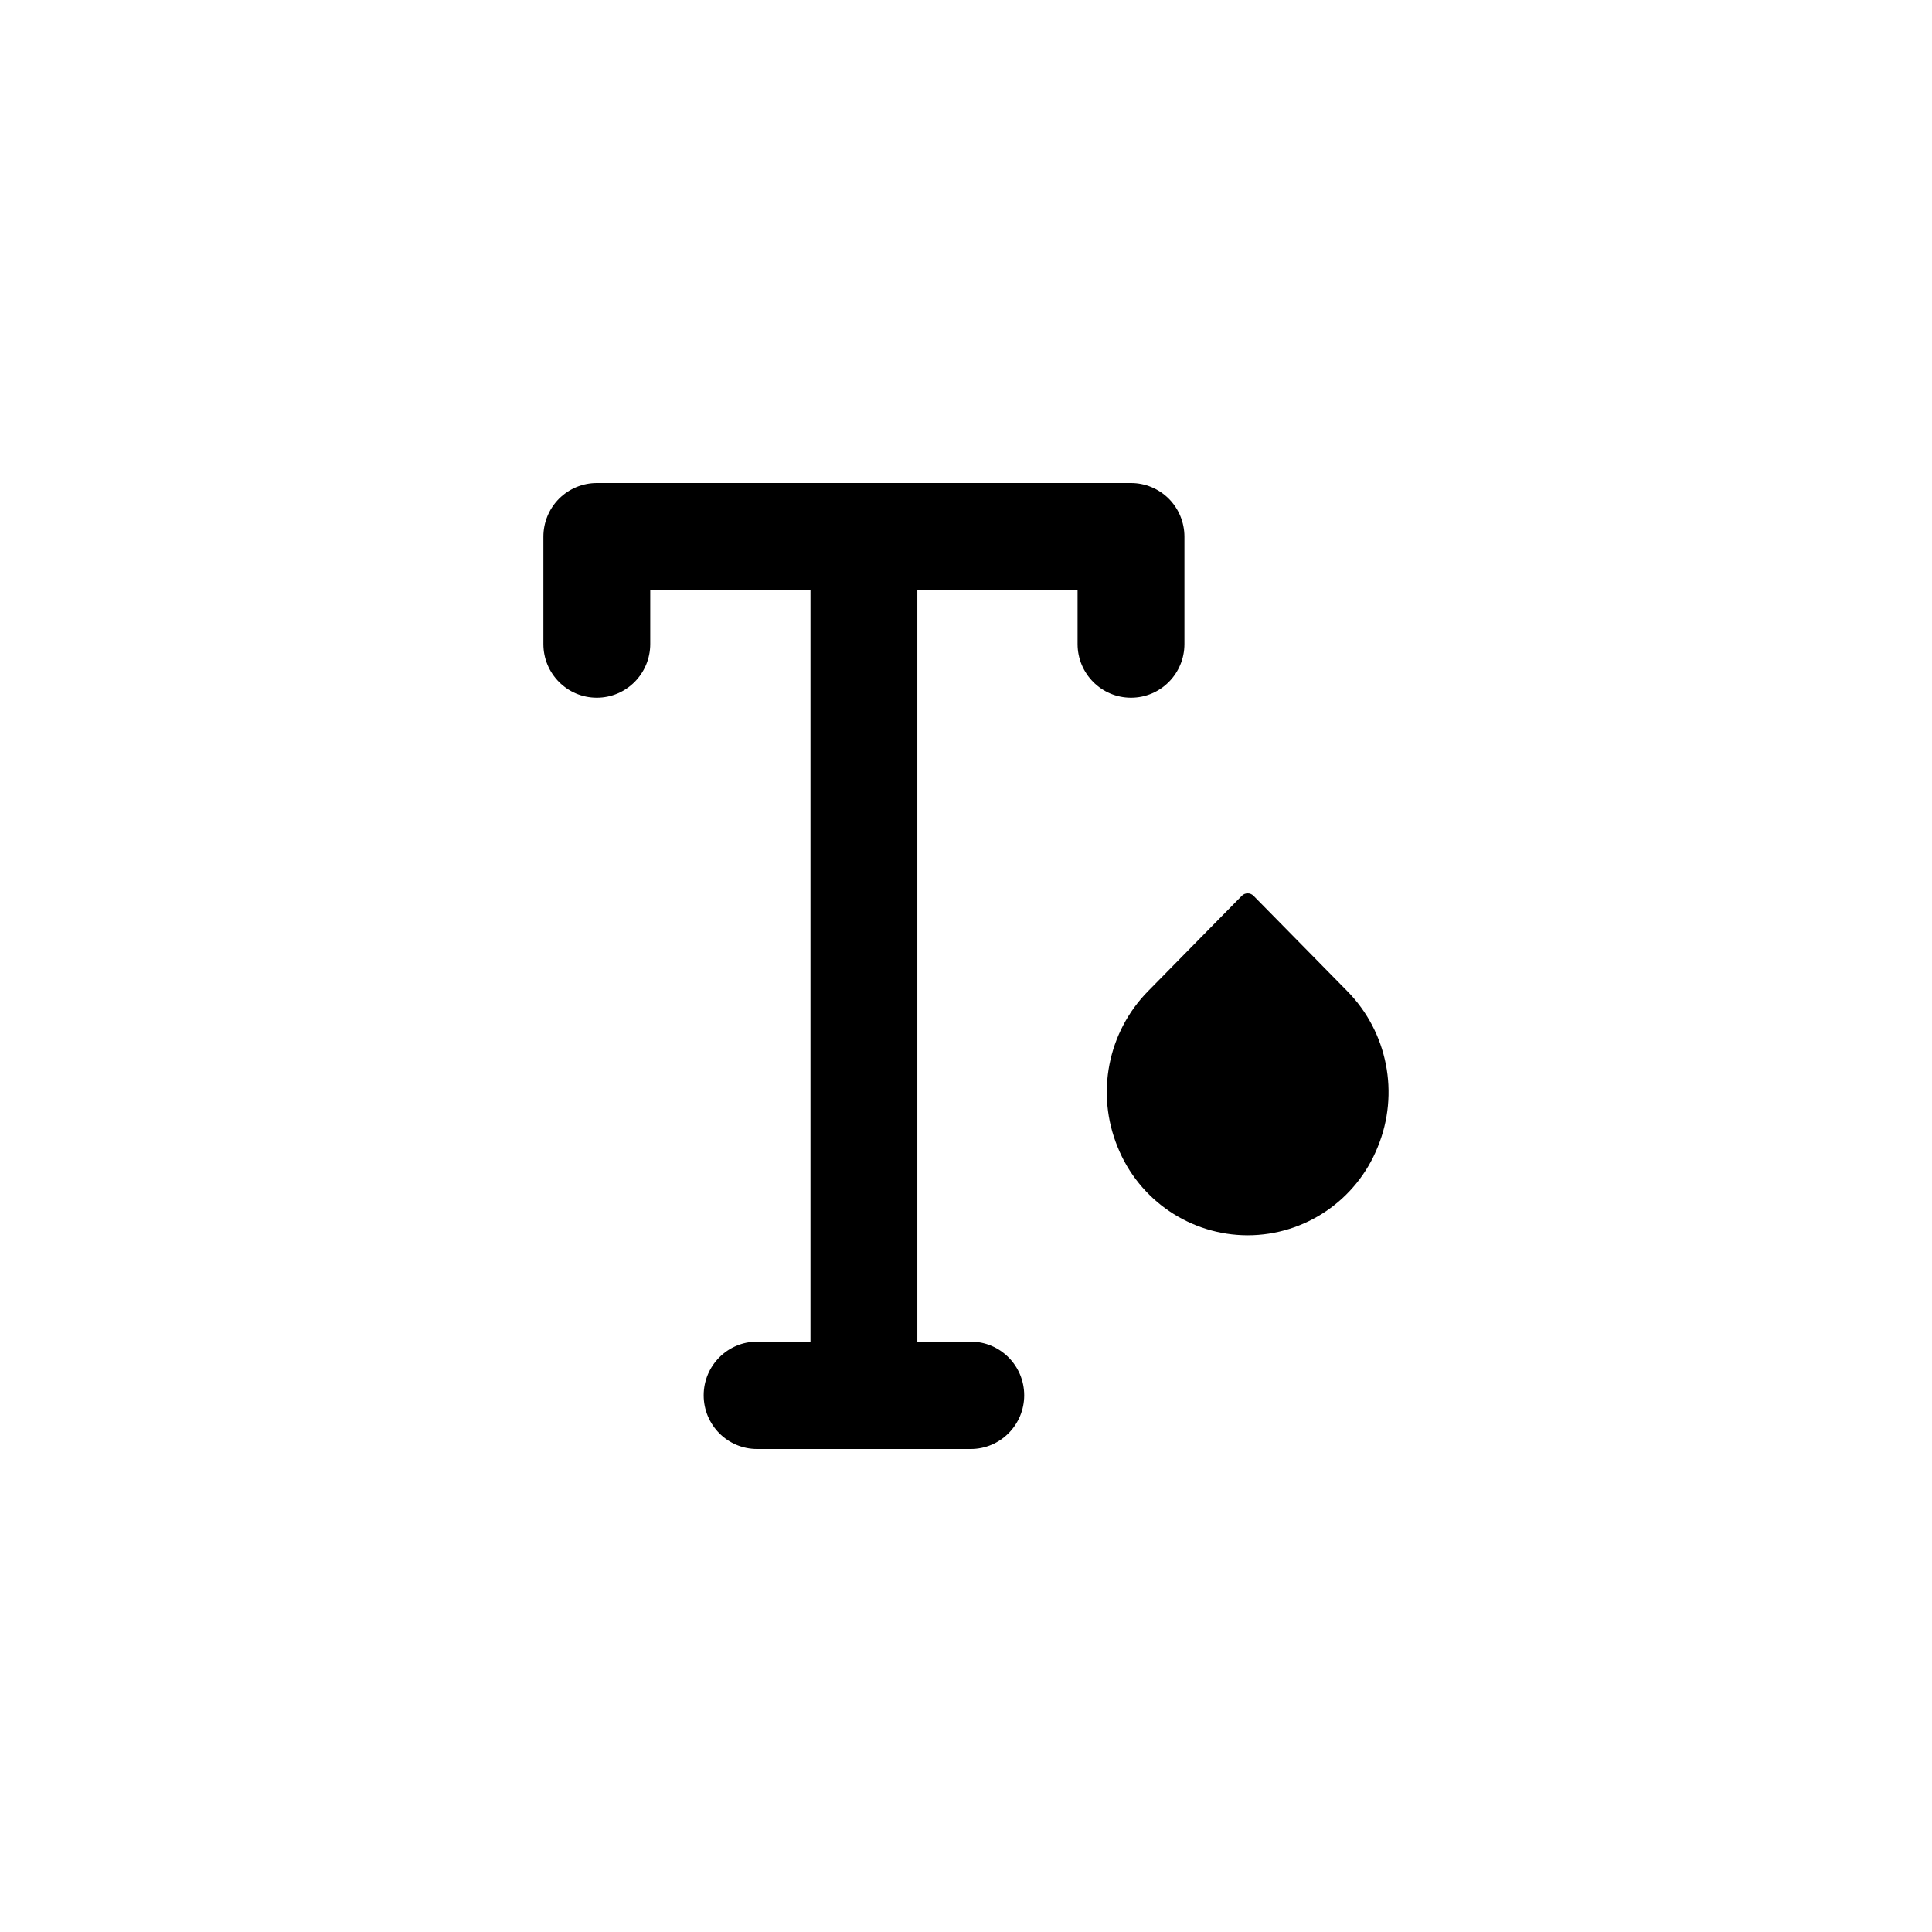 <?xml version="1.0"?>
	<svg xmlns="http://www.w3.org/2000/svg" 
		width="32" 
		height="32" 
		viewbox="0 0 32 32" 
		code="82612" 
		 transform=""
		><path d="M15.194 22.222H16.079C16.567 22.222 16.964 22.62 16.964 23.111 16.964 23.602 16.567 24 16.079 24H12.539C12.051 24 11.655 23.602 11.655 23.111 11.655 22.62 12.051 22.222 12.539 22.222H13.424V9.778H10.77V10.667C10.77 11.158 10.373 11.556 9.885 11.556 9.396 11.556 9 11.158 9 10.667V8.889C9 8.653 9.093 8.427 9.259 8.26 9.425 8.094 9.65 8 9.885 8H18.733C18.968 8 19.193 8.094 19.359 8.26 19.525 8.427 19.618 8.653 19.618 8.889V10.667C19.618 11.158 19.222 11.556 18.733 11.556 18.245 11.556 17.848 11.158 17.848 10.667V9.778H15.194V22.222ZM18.511 18.997C18.865 19.881 19.718 20.459 20.666 20.46 21.614 20.459 22.466 19.881 22.82 18.997 23.183 18.112 22.984 17.095 22.314 16.415L20.761 14.836C20.736 14.811 20.701 14.796 20.666 14.797 20.629 14.796 20.594 14.811 20.569 14.837L19.017 16.415C18.347 17.095 18.148 18.112 18.511 18.997Z"/>
	</svg>
	